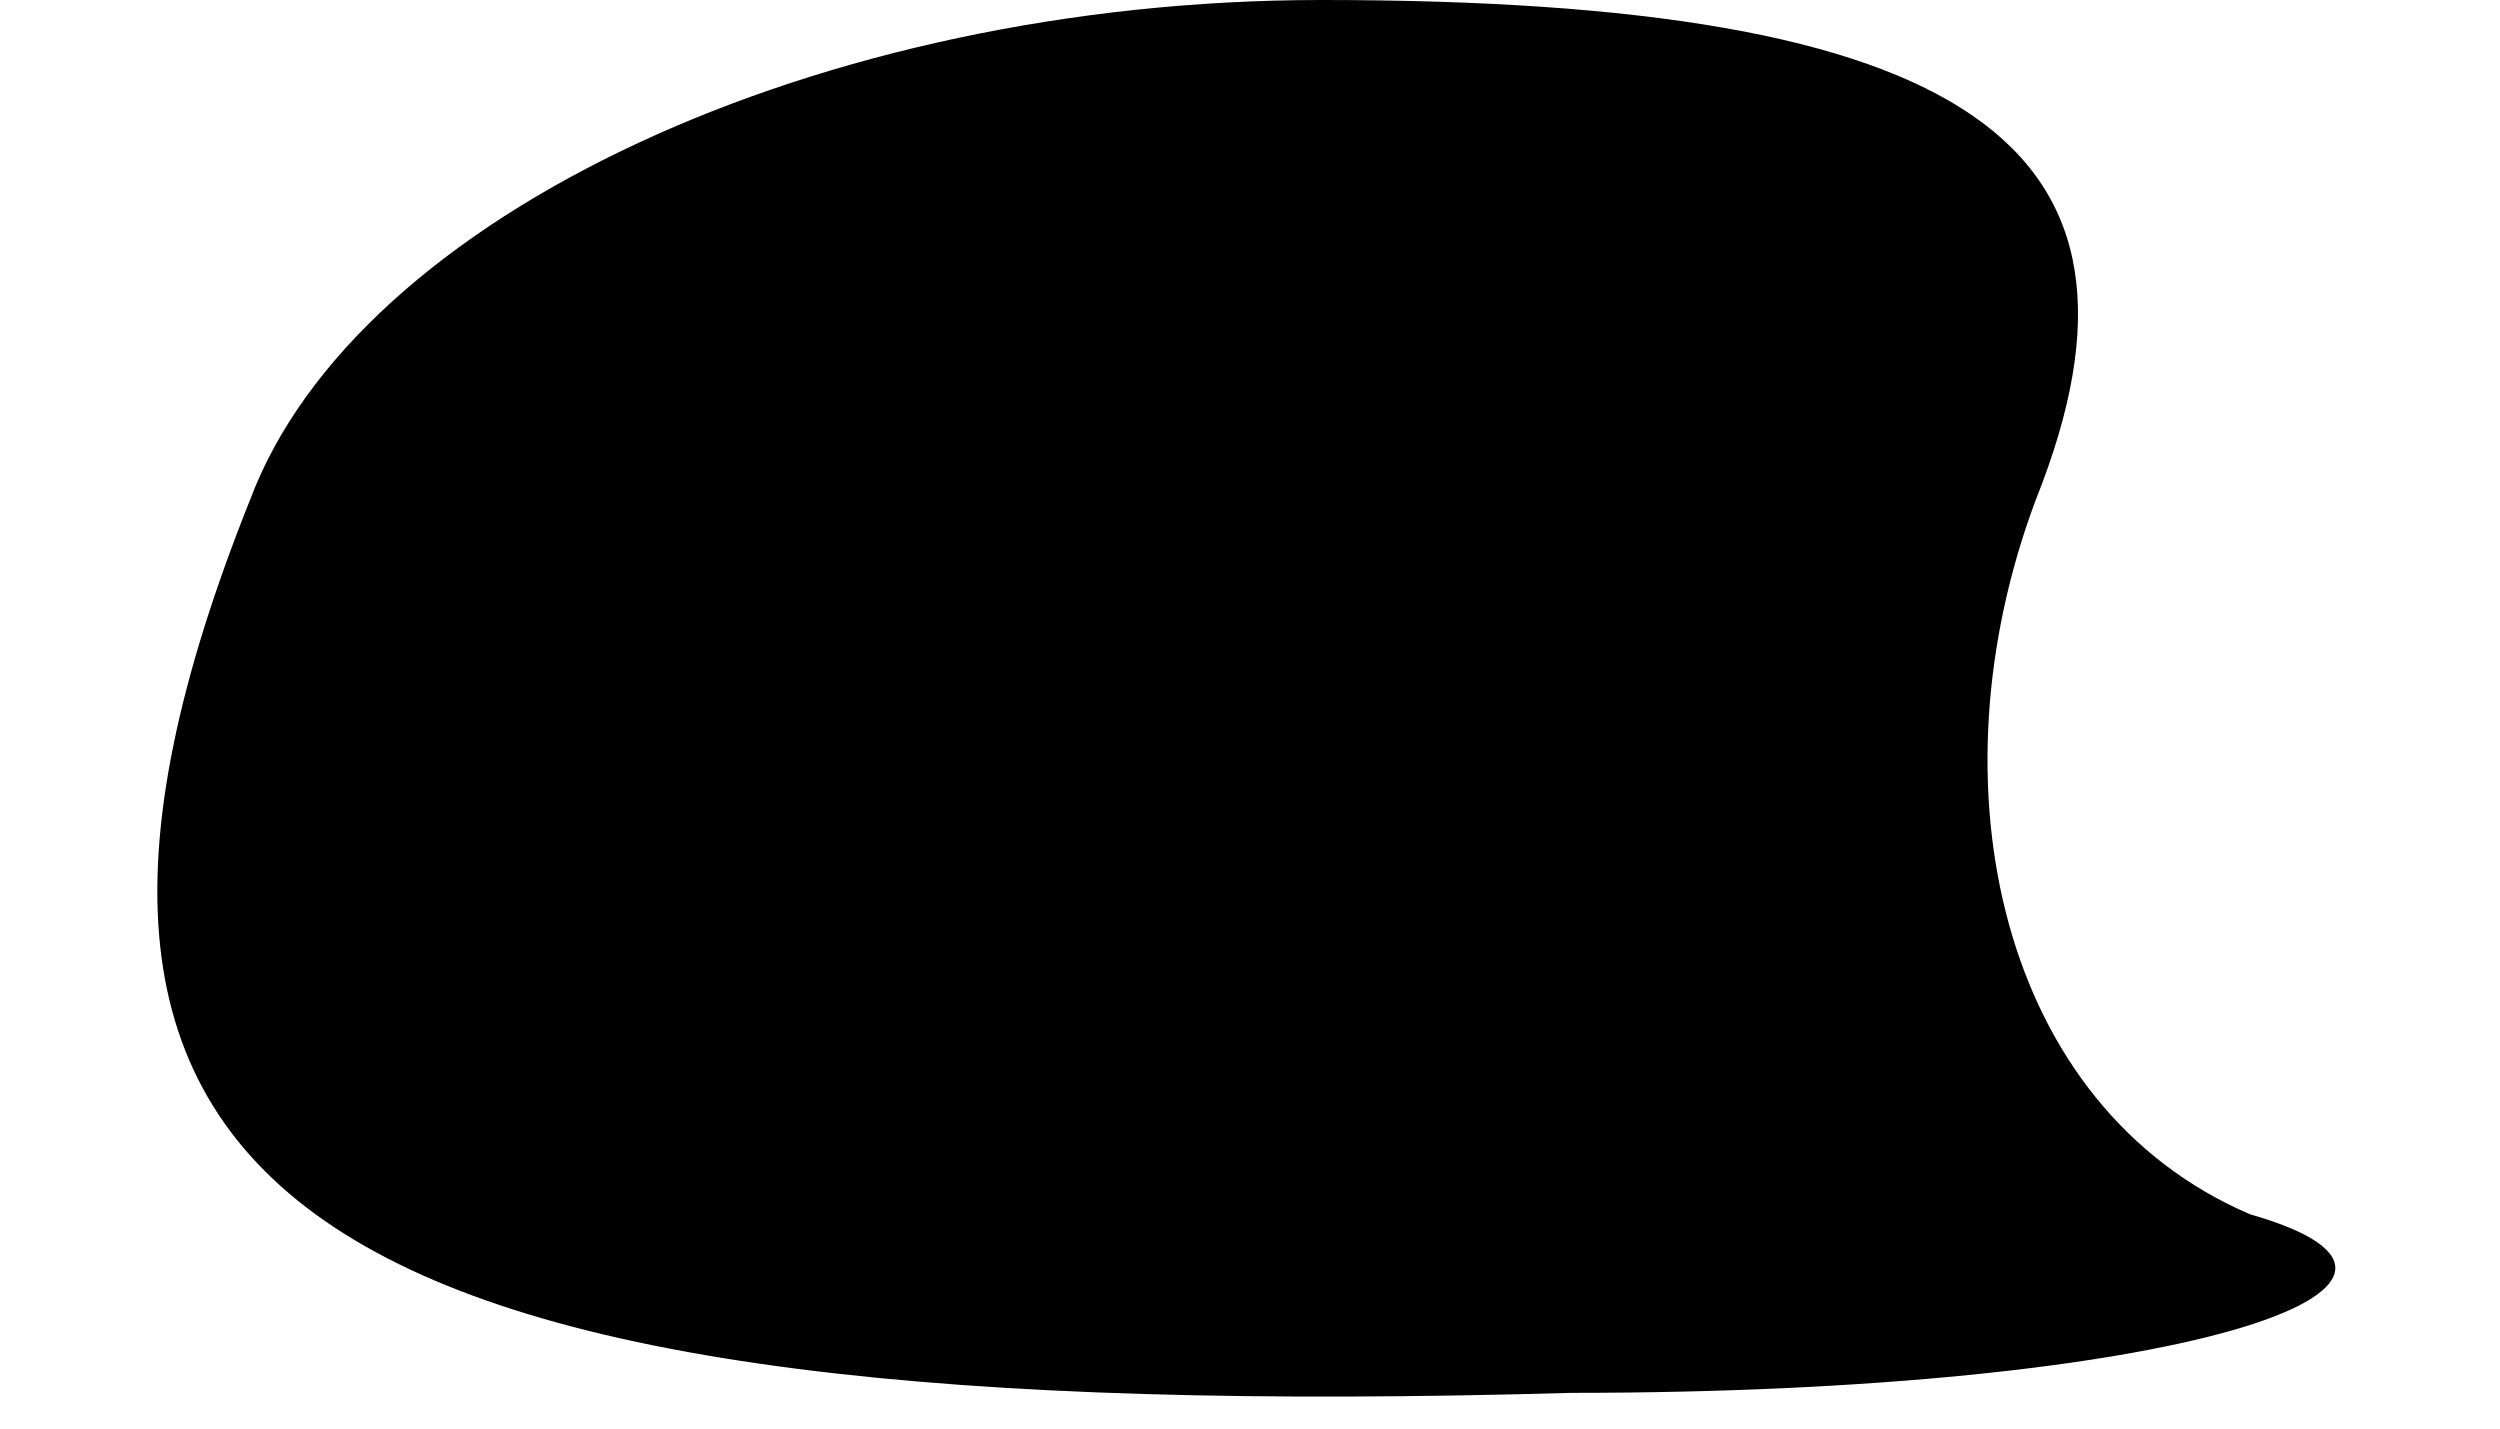 <?xml version="1.0" standalone="no"?>
<!DOCTYPE svg PUBLIC "-//W3C//DTD SVG 20010904//EN"
 "http://www.w3.org/TR/2001/REC-SVG-20010904/DTD/svg10.dtd">
<svg version="1.0" xmlns="http://www.w3.org/2000/svg"
 width="7pt" height="4pt" viewBox="0 0 7 4"
 preserveAspectRatio="xMidYMid meet">
<g transform="translate(0,4) scale(0.1,-0.1)"
fill="#000000" stroke="none">
<path fill="#000000" stroke="none" d="M7 26 c-8 -20 2 -26 37 -25 17 0 26 3
19 5 -7 3 -9 12 -6 20 4 10 -2 14 -20 14 -14 0 -27 -6 -30 -14z"/>
</g>
</svg>
